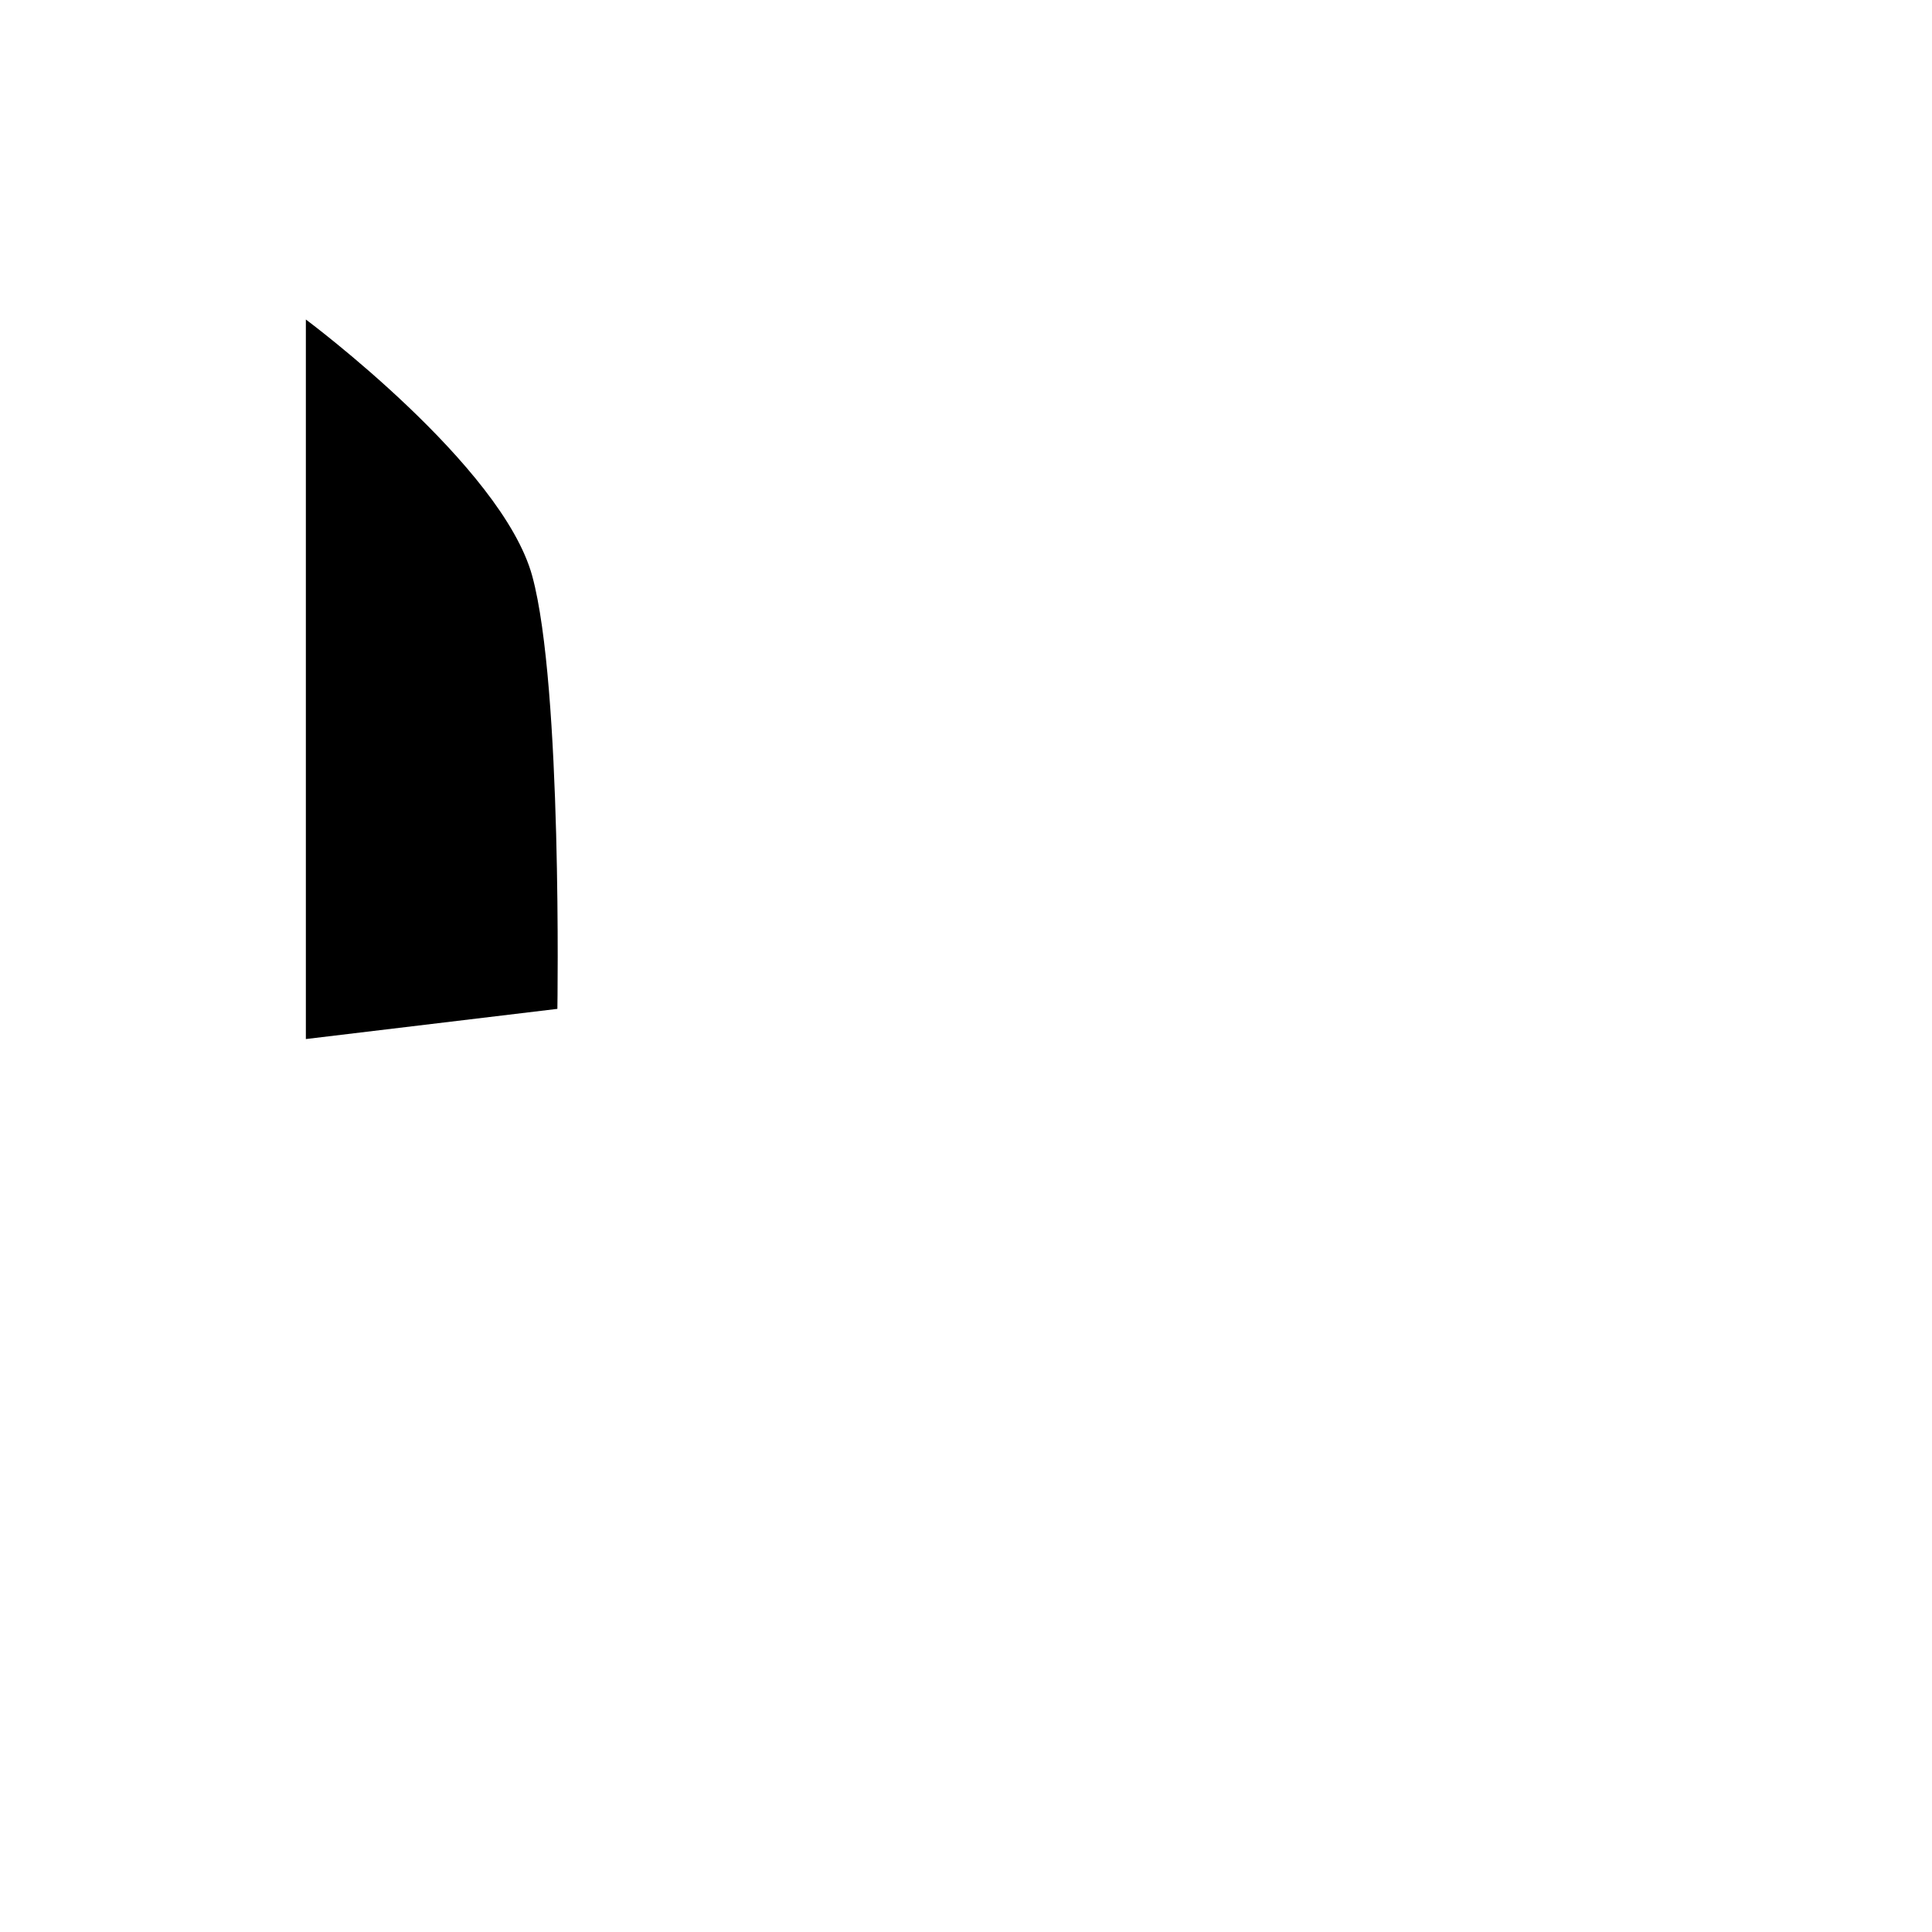 <!-- Generated by IcoMoon.io -->
<svg version="1.1" xmlns="http://www.w3.org/2000/svg" width="64" height="64" viewBox="0 0 64 64">
<title>untitled116</title>
<path d="M10.132 10.584c0 0 6.5 4.832 7.5 8.5s0.832 14.336 0.832 14.336l-8.332 1v-23.836z"></path>
</svg>
